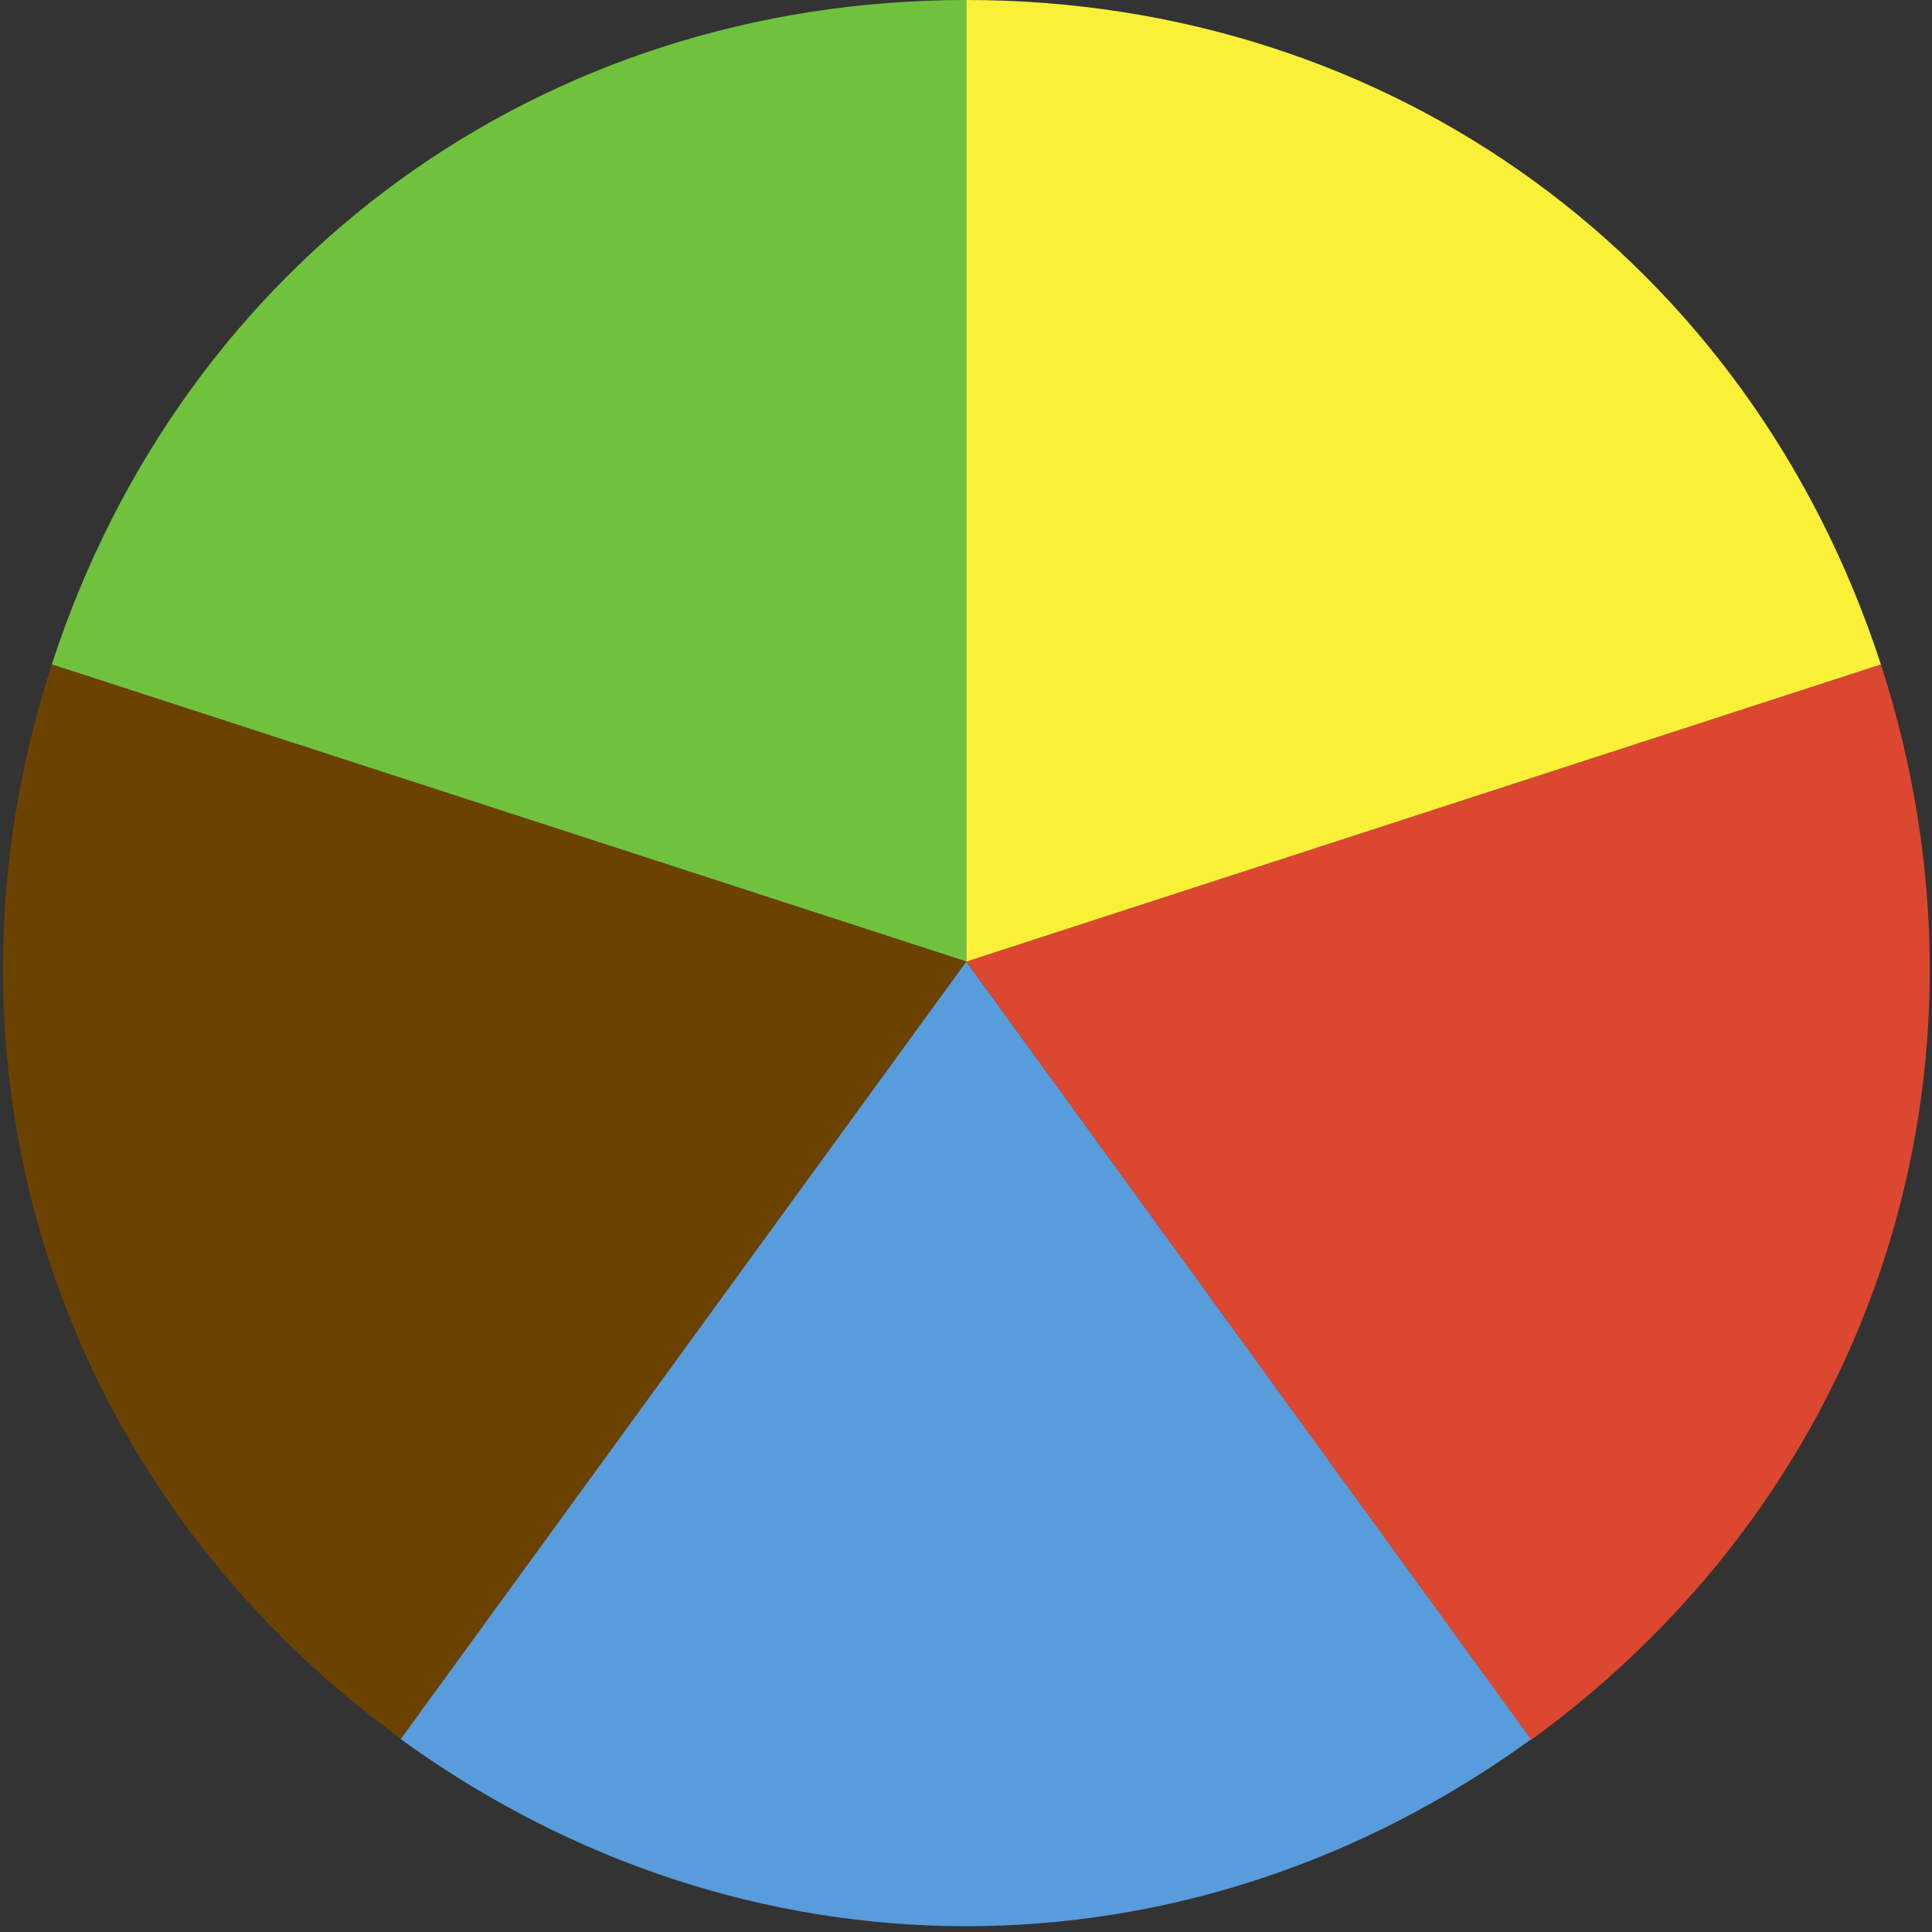 <?xml version="1.0" encoding="utf-8"?>
<!-- Generator: Adobe Illustrator 19.0.0, SVG Export Plug-In . SVG Version: 6.00 Build 0)  -->
<svg version="1.1" id="Layer_1" xmlns="http://www.w3.org/2000/svg" xmlns:xlink="http://www.w3.org/1999/xlink" x="0px" y="0px"
	 viewBox="-566 142.4 283.5 283.5" style="enable-background:new -566 142.4 283.5 283.5;" xml:space="preserve">
<rect x="-566" y="142.4" width="283.5" height="283.5" fill="#333333" stroke="none"/>
<style type="text/css">
	.st0{fill:#70C23D;}
	.st1{fill:#6C4200;}
	.st2{fill:#589CDC;}
	.st3{fill:#DC4730;}
	.st4{fill:#FAF038;}
</style>
<g id="XMLID_271_">
	<g id="XMLID_282_">
		<g id="XMLID_298_">
			<g id="XMLID_299_">
				<path id="XMLID_300_" class="st0" d="M-424.2,283.5l-134.2-43.6c19.3-59.3,71.8-97.5,134.2-97.5V283.5z"/>
			</g>
		</g>
		<g id="XMLID_295_">
			<g id="XMLID_296_">
				<path id="XMLID_297_" class="st1" d="M-424.2,283.5l-82.9,114.1c-50.4-36.6-70.5-98.5-51.3-157.7L-424.2,283.5z"/>
			</g>
		</g>
		<g id="XMLID_292_">
			<g id="XMLID_293_">
				<path id="XMLID_294_" class="st2" d="M-424.2,283.5l82.9,114.1c-50.4,36.6-115.4,36.6-165.9,0L-424.2,283.5z"/>
			</g>
		</g>
		<g id="XMLID_287_">
			<g id="XMLID_290_">
				<path id="XMLID_291_" class="st3" d="M-424.2,283.5l134.2-43.6c19.2,59.3-0.9,121.1-51.3,157.8L-424.2,283.5z"/>
			</g>
		</g>
		<g id="XMLID_283_">
			<g id="XMLID_285_">
				<path id="XMLID_286_" class="st4" d="M-424.2,283.5V142.4c62.3,0,114.9,38.2,134.2,97.5L-424.2,283.5z"/>
			</g>
		</g>
	</g>
	<g id="XMLID_276_">
		<g id="XMLID_281_">
		</g>
		<g id="XMLID_280_">
		</g>
		<g id="XMLID_279_">
		</g>
		<g id="XMLID_278_">
		</g>
		<g id="XMLID_277_">
		</g>
	</g>
</g>
</svg>
